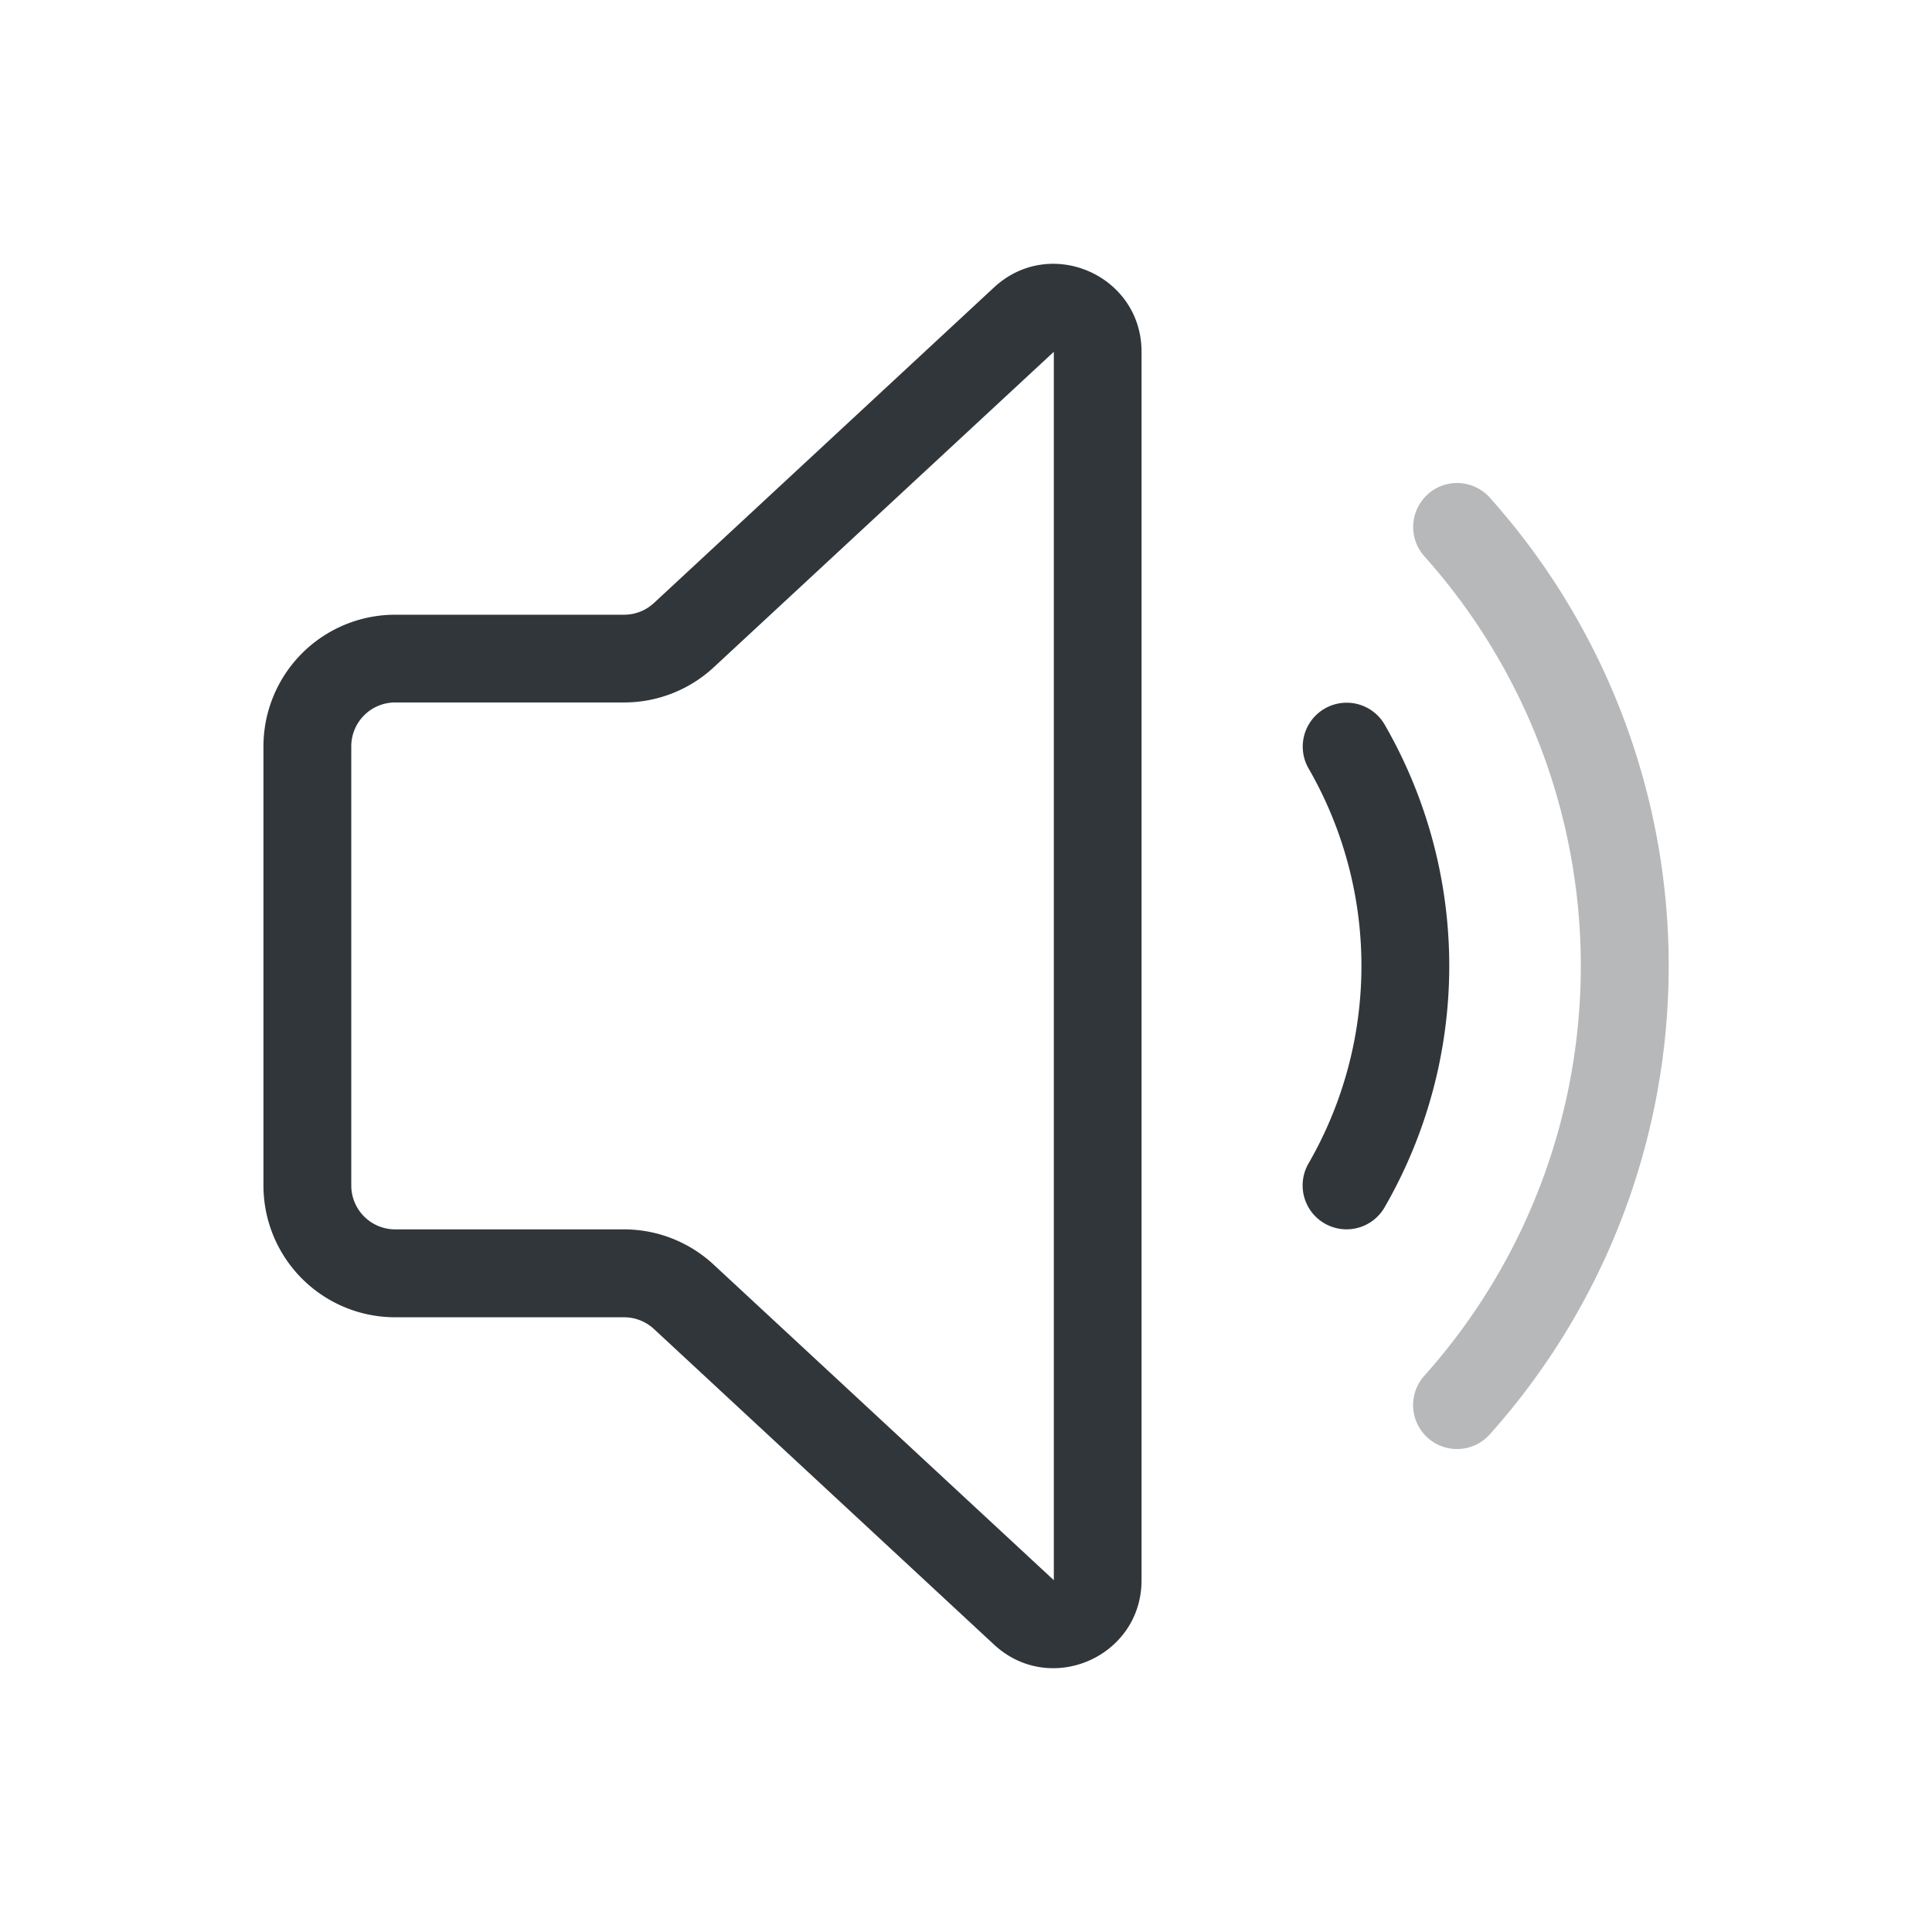 <svg xmlns="http://www.w3.org/2000/svg" id="svg127" width="22" height="22" version="1.0">
<defs id="defs3">
<style id="current-color-scheme" type="text/css">
.ColorScheme-Contrast{color:#31363b}
</style>
</defs>
<g id="22-22-audio-volume-medium" transform="translate(6 159)">
<rect id="rect2032" width="22" height="22" x="-6" y="-159" rx="0" ry="0" style="opacity:1;fill:none;stroke-width:1.76;stroke-linecap:round;stroke-linejoin:round"/>
<path id="path2034" fill="currentColor" d="M10.258-153.372a.5.5 0 0 1 .706.038 8 8 0 0 1 0 10.668.5.5 0 0 1-.745-.668 7 7 0 0 0 0-9.332.5.5 0 0 1 .04-.706" class="ColorScheme-Contrast" style="opacity:.35"/>
<path id="path2036" fill="currentColor" d="M6.999-154.994c0-.873-1.04-1.327-1.68-.733l-3.873 3.594a.5.5 0 0 1-.34.133H-1.5a1.5 1.5 0 0 0-1.5 1.5v5a1.5 1.5 0 0 0 1.5 1.5h2.607a.5.5 0 0 1 .34.134l3.872 3.593c.64.594 1.68.14 1.68-.733zM2.126-151.4 6-154.994v13.988L2.126-144.6a1.5 1.5 0 0 0-1.02-.401H-1.5a.5.5 0 0 1-.5-.5v-5a.5.5 0 0 1 .5-.5h2.607a1.5 1.5 0 0 0 1.02-.4m6.957 6.333a.5.5 0 0 1-.184-.683 4.5 4.5 0 0 0 0-4.5.5.5 0 0 1 .866-.5 5.5 5.5 0 0 1 0 5.5.5.5 0 0 1-.682.183" class="ColorScheme-Contrast"/>
</g>
</svg>
